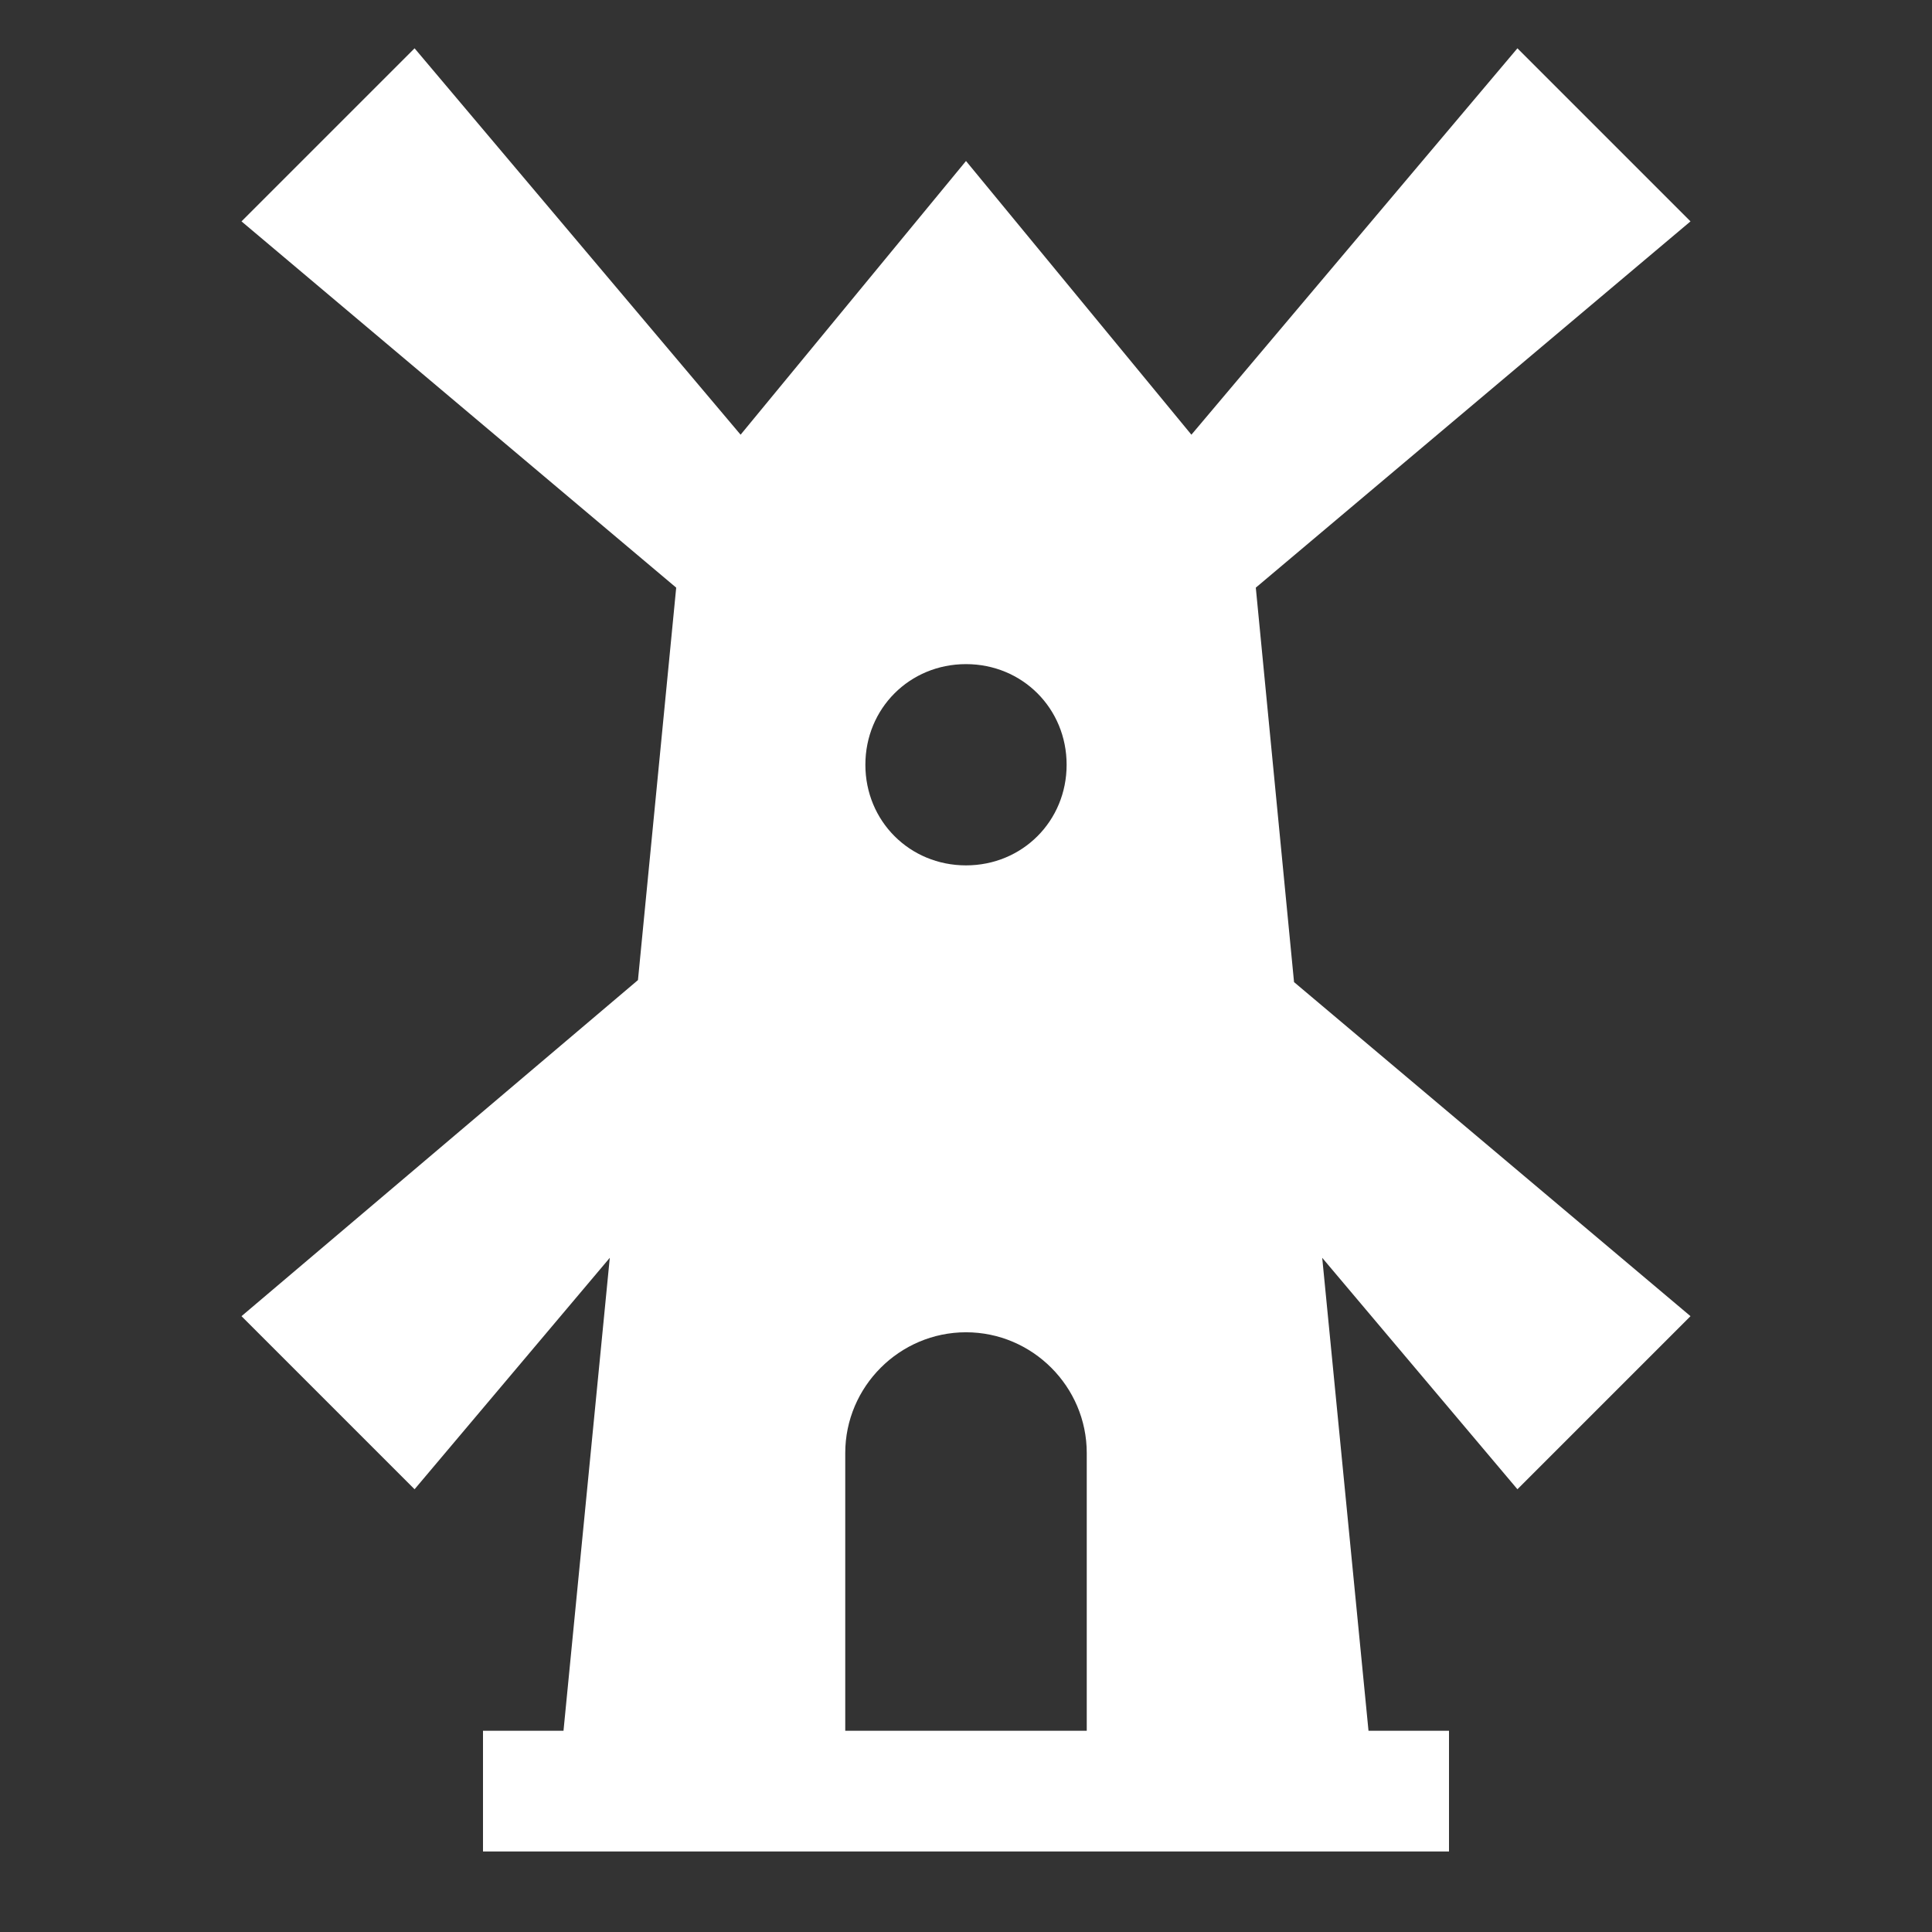 <svg width="96" height="96" xmlns="http://www.w3.org/2000/svg" xmlns:xlink="http://www.w3.org/1999/xlink" xml:space="preserve" overflow="hidden"><rect width="100%" height="100%" fill="#333333" stroke="none"/><defs><clipPath id="clip0"><rect x="592" y="312" width="96" height="96"/></clipPath></defs><g clip-path="url(#clip0)" transform="translate(-592 -312)"><path d="M646 398 634 398 634 384.2C634 380.9 636.7 378.2 640 378.2 643.3 378.2 646 380.9 646 384.2L646 398ZM640 345C642.8 345 645 347.2 645 350 645 352.8 642.8 355 640 355 637.2 355 635 352.8 635 350 635 347.2 637.2 345 640 345ZM654.4 341.2 676 323 667.4 314.4 651.2 333.6 640 320 628.8 333.6 612.6 314.4 604 323 625.6 341.2 623.7 360.7 604 377.4 612.6 386 622.3 374.5 620 398 616 398 616 404 664 404 664 398 660 398 657.7 374.5 667.4 386 676 377.4 656.3 360.8 654.4 341.2Z" fill="#FFFFFF" fill-rule="nonzero" fill-opacity="1"/></g></svg>